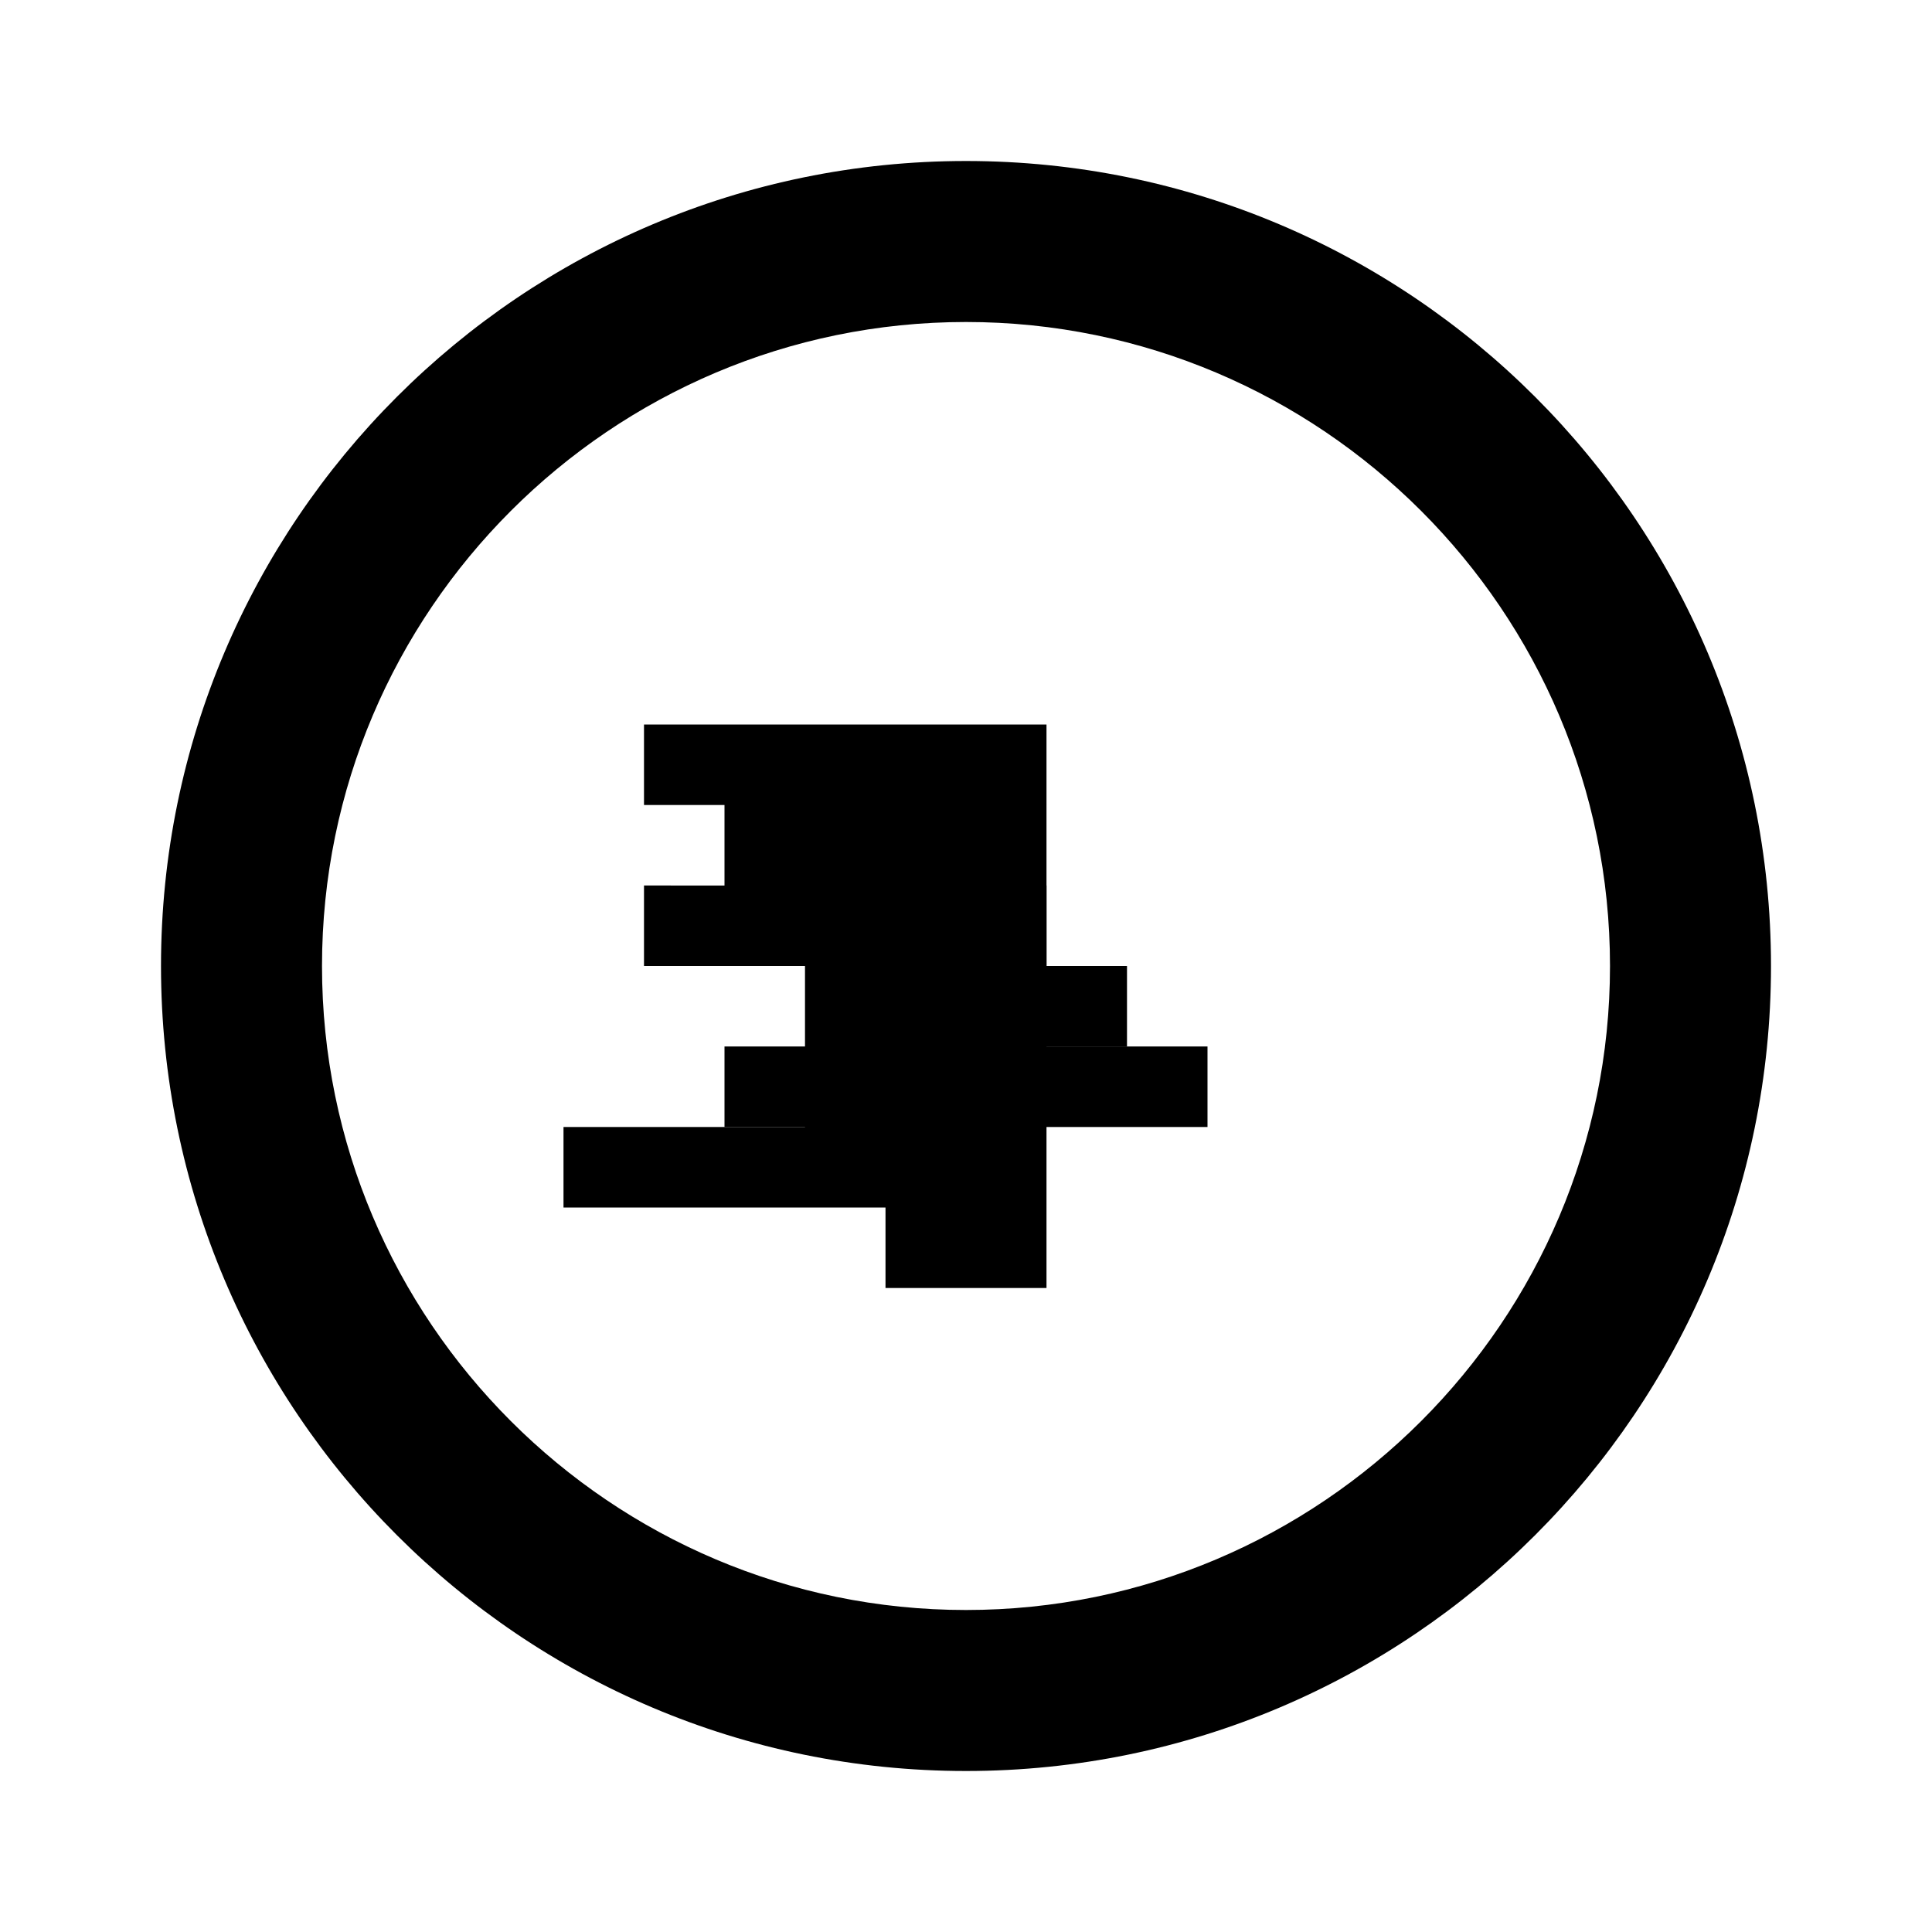 <svg xmlns="http://www.w3.org/2000/svg" viewBox="0 0 24 24" class="icon icon-coliseum">
<path d="M12 2C6.48 2 2 6.48 2 12s4.48 10 10 10 10-4.48 10-10S17.52 2 12 2zm0 18c-4.41 0-8-3.59-8-8s3.59-8 8-8 8 3.59 8 8-3.59 8-8 8z"/>
<path d="M10 9H8v1h1v1H8v1h2v2H7v1h5v-2h2v-1h-1V9z"/>
<path d="M13 16h-2v-2H9v-1h2v-2h2v2h2v1h-2z"/>
</svg>